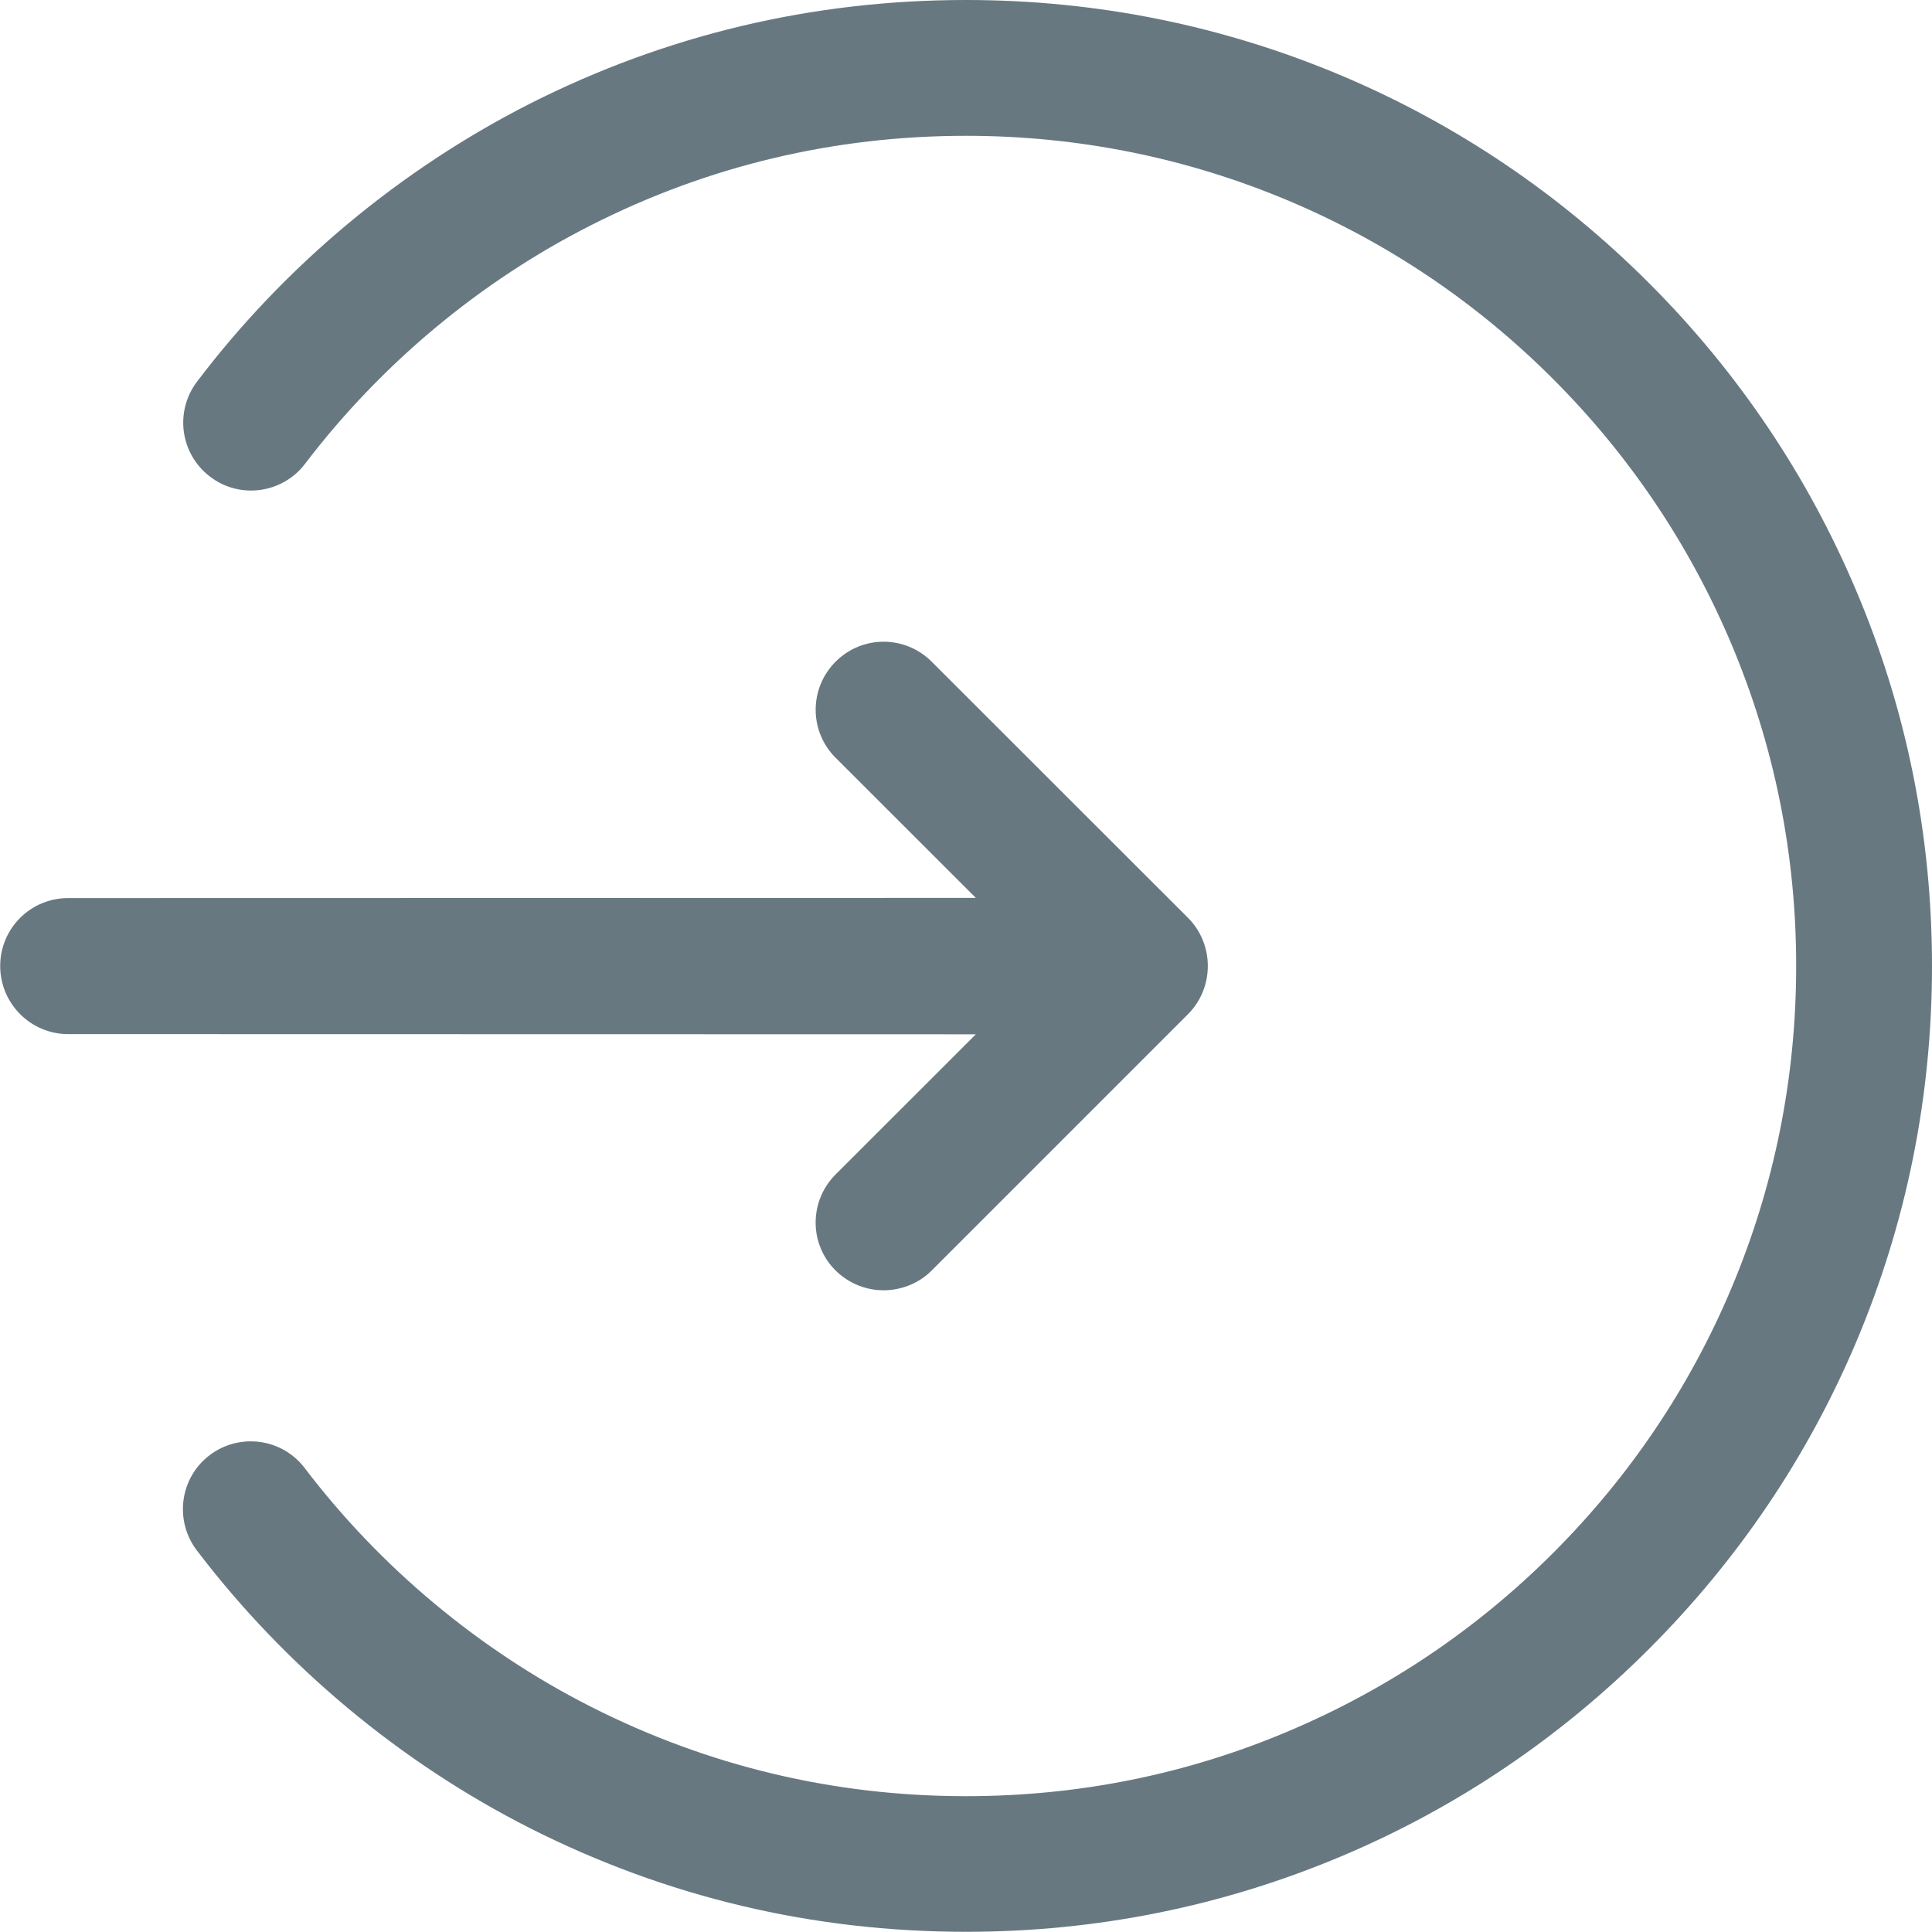 <?xml version="1.0" encoding="UTF-8"?>
<svg width="20px" height="20px" viewBox="0 0 20 20" version="1.1" xmlns="http://www.w3.org/2000/svg" xmlns:xlink="http://www.w3.org/1999/xlink">
    <!-- Generator: Sketch 52.5 (67469) - http://www.bohemiancoding.com/sketch -->
    <title>退出</title>
    <desc>Created with Sketch.</desc>
    <g id="页面" stroke="none" stroke-width="1" fill="none" fill-rule="evenodd">
        <g id="作业规划管理-菜单栏收起状态" transform="translate(-1817, -20)">
            <g id="退出" transform="translate(1817, 20)">
                <rect id="Rectangle-43-Copy-3" x="0" y="2" width="20" height="20"></rect>
                <g id="login" fill="#677881" fill-rule="nonzero">
                    <path d="M8.65,12.158 C8.375,12.434 8.375,12.877 8.648,13.15 C8.785,13.287 8.967,13.357 9.146,13.357 C9.326,13.357 9.508,13.289 9.645,13.152 L12.297,10.5 C12.572,10.225 12.572,9.775 12.297,9.5 L9.645,6.85 C9.369,6.574 8.924,6.574 8.65,6.85 C8.375,7.125 8.375,7.57 8.65,7.844 L10.102,9.295 L0.705,9.297 C0.316,9.297 0.002,9.611 0.002,10 C0.002,10.389 0.318,10.705 0.705,10.705 L10.102,10.707 L8.65,12.158 Z" id="Shape"></path>
                    <path d="M19.213,6.109 C18.709,4.918 17.988,3.848 17.07,2.93 C16.152,2.012 15.084,1.289 13.893,0.785 C12.66,0.264 11.35,0 10,0 C8.412,0 6.893,0.361 5.484,1.074 C4.143,1.756 2.951,2.748 2.041,3.949 C1.805,4.258 1.865,4.699 2.174,4.934 C2.482,5.17 2.924,5.109 3.158,4.801 C3.943,3.77 4.967,2.914 6.121,2.33 C7.33,1.717 8.635,1.406 10,1.406 C11.16,1.406 12.285,1.633 13.344,2.08 C14.367,2.512 15.287,3.133 16.076,3.922 C16.865,4.711 17.484,5.631 17.918,6.654 C18.367,7.715 18.594,8.84 18.594,10 C18.594,11.16 18.367,12.285 17.92,13.344 C17.488,14.367 16.867,15.287 16.078,16.076 C15.289,16.865 14.369,17.484 13.346,17.918 C12.285,18.369 11.16,18.594 10,18.594 C8.635,18.594 7.33,18.283 6.117,17.668 C4.965,17.084 3.939,16.229 3.154,15.197 C2.92,14.889 2.479,14.83 2.17,15.064 C1.861,15.299 1.803,15.74 2.037,16.049 C2.951,17.25 4.143,18.244 5.484,18.924 C6.893,19.637 8.412,19.998 10,19.998 C11.35,19.998 12.66,19.734 13.893,19.213 C15.082,18.711 16.152,17.988 17.07,17.07 C17.988,16.152 18.711,15.084 19.215,13.893 C19.736,12.66 20,11.35 20,10 C20,8.65 19.736,7.34 19.213,6.109 Z" id="Shape"></path>
                </g>
            </g>
        </g>
    </g>
</svg>
